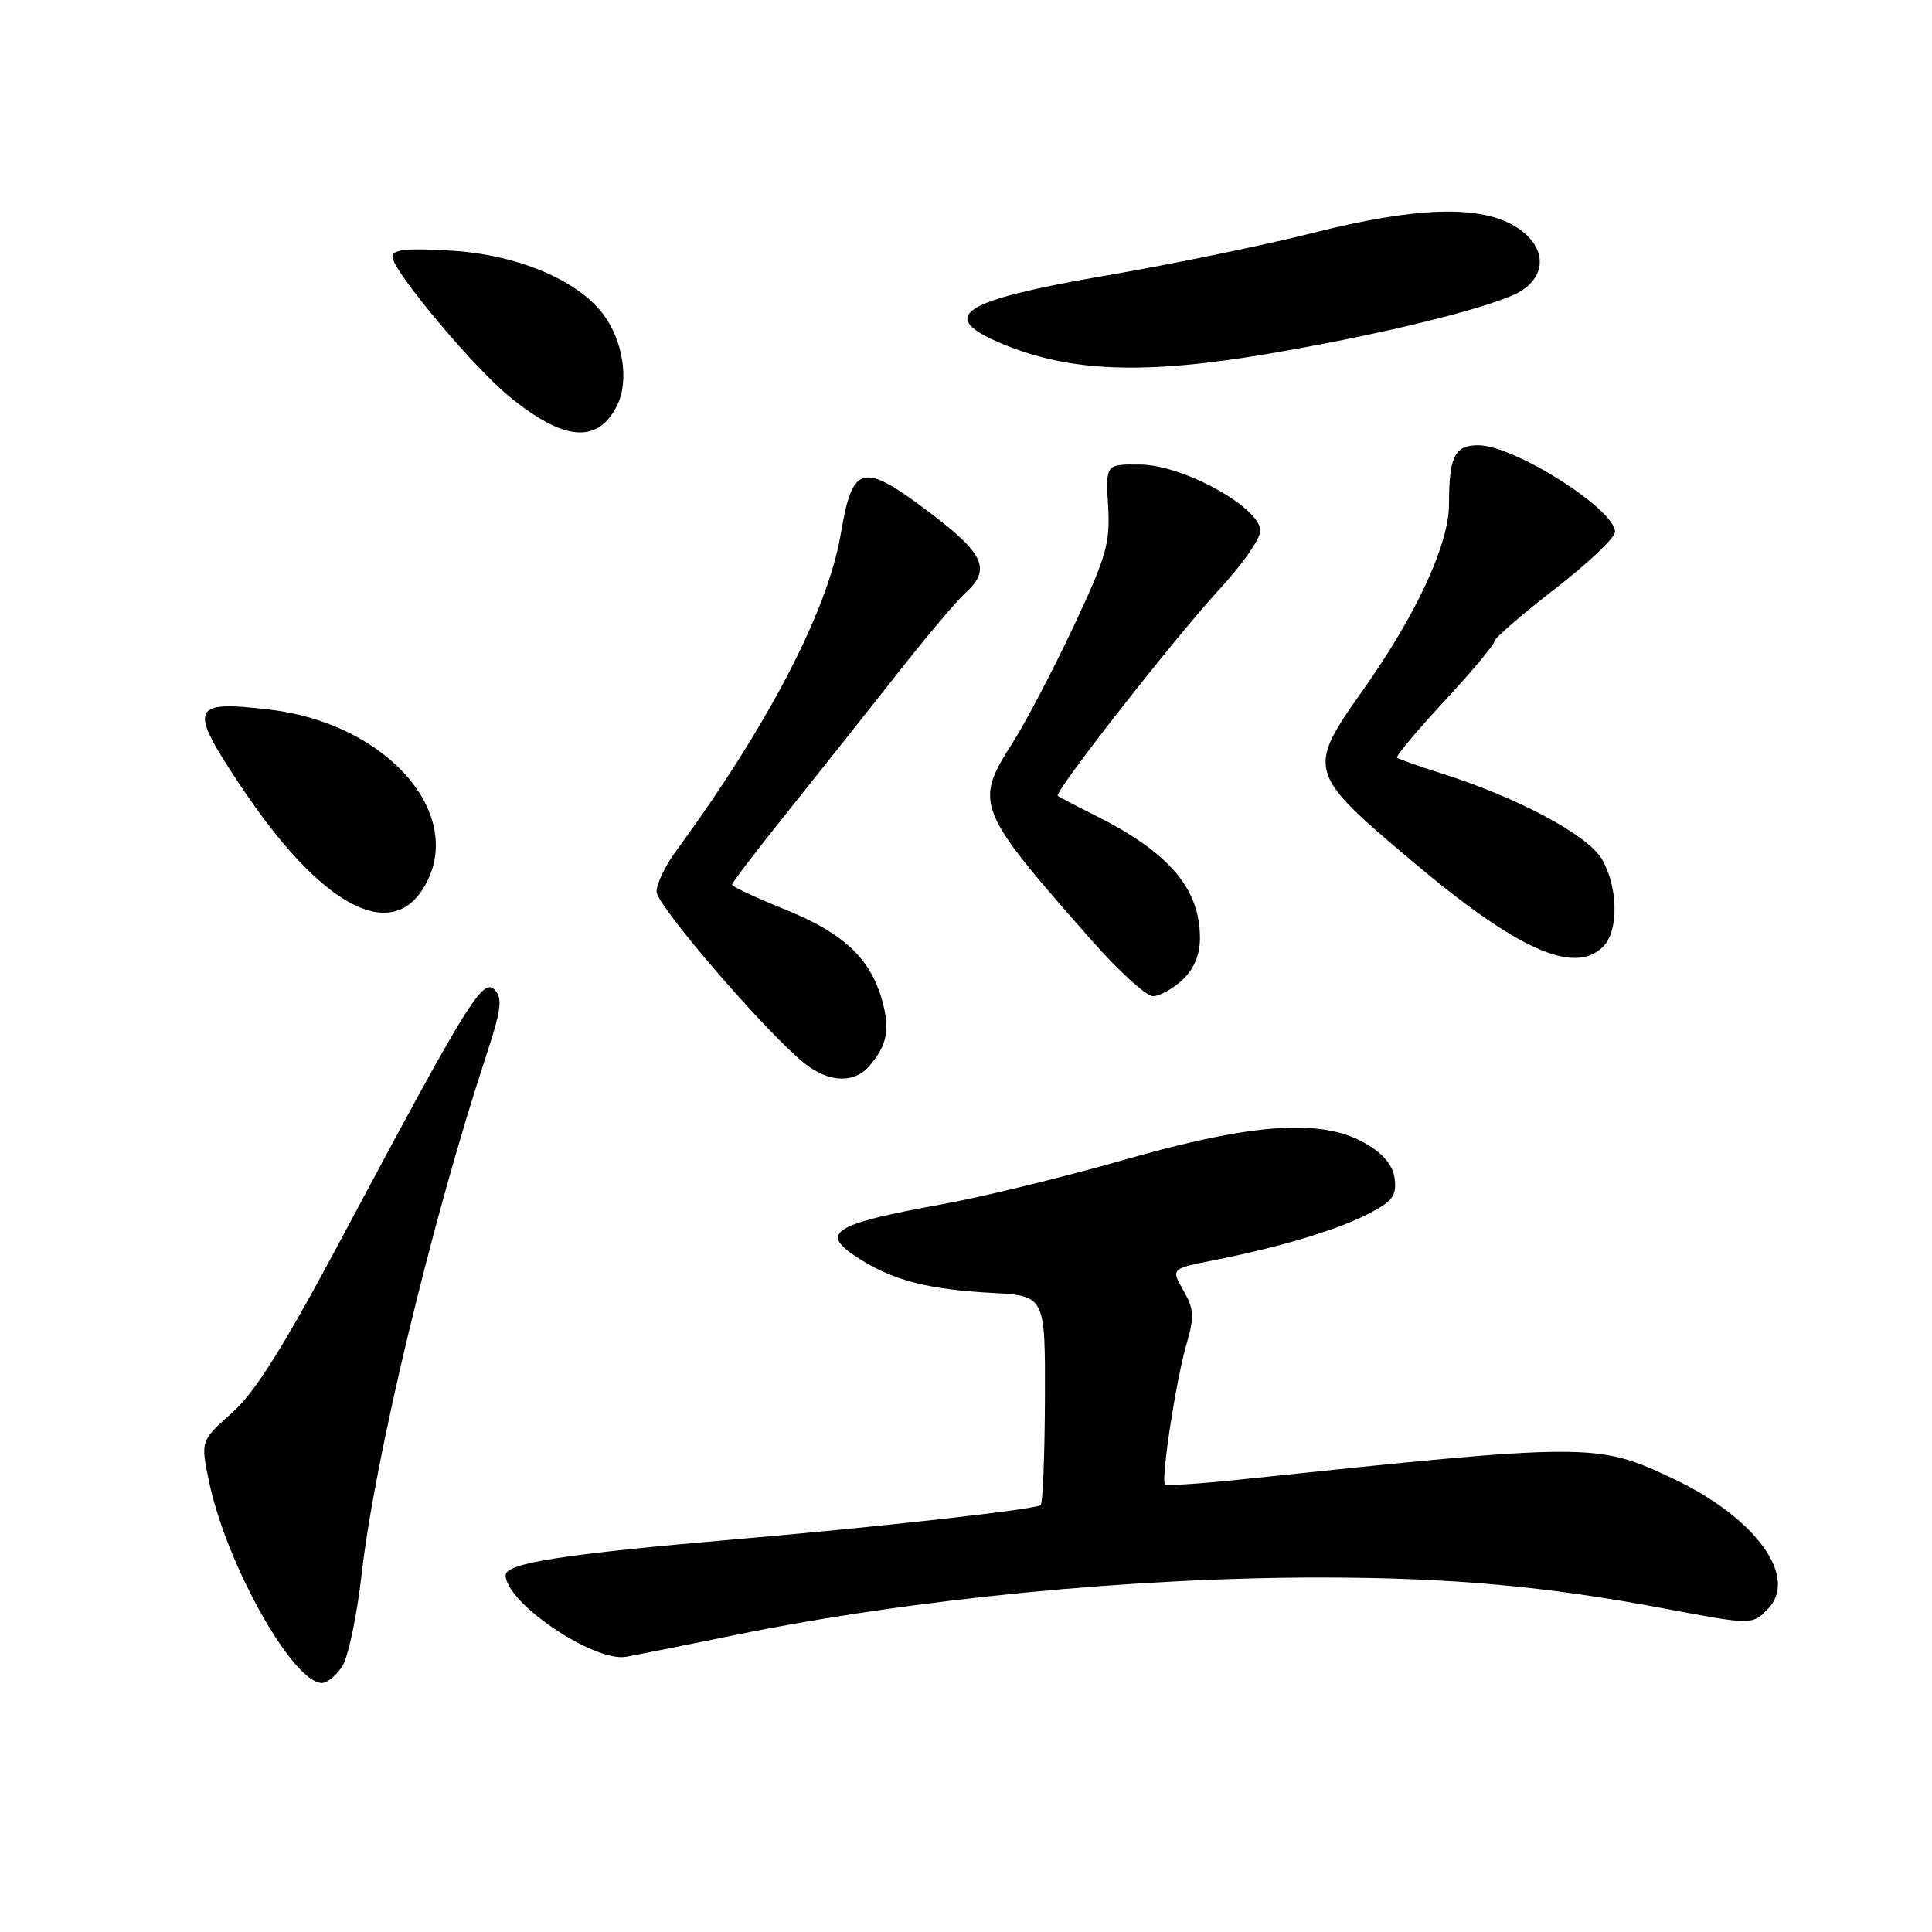 <?xml version="1.0" encoding="UTF-8" standalone="no"?>
<!DOCTYPE svg PUBLIC "-//W3C//DTD SVG 1.1//EN" "http://www.w3.org/Graphics/SVG/1.1/DTD/svg11.dtd" >
<svg xmlns="http://www.w3.org/2000/svg" xmlns:xlink="http://www.w3.org/1999/xlink" version="1.1" viewBox="0 0 256 256">
 <g >
 <path fill="currentColor"
d=" M 45.37 220.75 C 46.16 219.51 47.31 214.00 47.93 208.50 C 49.66 193.23 57.24 161.70 64.38 140.00 C 66.43 133.78 66.63 132.27 65.53 131.14 C 63.97 129.53 61.96 132.79 45.57 163.50 C 37.62 178.41 33.84 184.45 30.74 187.21 C 26.57 190.92 26.57 190.92 27.71 196.37 C 30.01 207.32 38.81 223.00 42.66 223.00 C 43.37 223.00 44.59 221.99 45.37 220.75 Z  M 97.50 216.63 C 120.95 211.85 150.32 208.99 175.50 209.03 C 192.38 209.06 204.96 210.20 220.49 213.13 C 232.13 215.32 232.13 215.32 234.20 213.25 C 238.40 209.05 232.69 201.13 221.72 195.94 C 211.61 191.16 210.79 191.16 164.11 196.07 C 158.94 196.61 154.56 196.89 154.37 196.70 C 153.80 196.13 155.82 182.91 157.20 178.18 C 158.28 174.45 158.22 173.46 156.80 170.98 C 155.16 168.11 155.16 168.11 160.83 166.99 C 169.50 165.28 177.04 163.02 181.28 160.86 C 184.47 159.23 185.07 158.45 184.81 156.25 C 184.60 154.46 183.37 152.93 181.00 151.55 C 175.22 148.16 166.18 148.76 149.00 153.67 C 141.03 155.95 130.22 158.59 125.00 159.54 C 109.90 162.28 108.32 163.38 114.25 167.03 C 118.67 169.74 123.20 170.87 131.50 171.32 C 138.50 171.71 138.50 171.71 138.46 185.31 C 138.43 192.80 138.18 199.15 137.90 199.43 C 137.34 199.99 116.56 202.33 97.50 203.96 C 74.64 205.93 67.00 207.12 67.00 208.72 C 67.00 212.38 78.75 220.31 83.00 219.53 C 84.38 219.28 90.90 217.98 97.50 216.63 Z  M 115.19 141.25 C 117.55 138.51 117.96 136.43 116.90 132.61 C 115.36 127.01 111.76 123.63 104.07 120.53 C 100.18 118.96 97.00 117.47 97.00 117.22 C 97.00 116.97 100.29 112.65 104.32 107.63 C 108.34 102.61 114.81 94.45 118.71 89.50 C 122.60 84.55 126.73 79.64 127.89 78.60 C 131.35 75.47 130.46 73.42 123.29 67.99 C 114.28 61.16 112.97 61.46 111.42 70.68 C 109.70 80.90 101.85 96.01 89.49 112.90 C 88.12 114.77 87.00 117.13 87.00 118.15 C 87.00 119.99 101.73 137.07 106.68 140.96 C 109.86 143.46 113.20 143.58 115.19 141.25 Z  M 156.69 129.83 C 158.22 128.39 159.00 126.51 159.00 124.28 C 159.00 117.71 154.85 112.89 145.00 107.99 C 142.53 106.76 140.35 105.62 140.16 105.45 C 139.63 104.98 155.82 84.31 161.69 77.96 C 164.61 74.81 167.00 71.38 167.00 70.33 C 167.00 67.26 156.80 61.62 151.13 61.56 C 146.50 61.50 146.50 61.50 146.83 67.04 C 147.12 71.95 146.60 73.77 142.24 83.04 C 139.53 88.79 135.90 95.73 134.16 98.45 C 129.03 106.48 129.35 107.27 144.78 124.75 C 148.30 128.74 151.90 132.00 152.78 132.00 C 153.65 132.00 155.41 131.02 156.69 129.83 Z  M 212.43 125.43 C 214.51 123.34 214.42 117.53 212.25 113.83 C 210.38 110.64 201.07 105.67 191.00 102.48 C 187.97 101.52 185.33 100.58 185.12 100.40 C 184.91 100.22 187.73 96.85 191.37 92.92 C 195.02 88.98 198.00 85.42 198.00 85.00 C 198.00 84.59 201.60 81.46 206.00 78.06 C 210.40 74.66 214.00 71.25 214.00 70.48 C 214.00 67.47 200.63 59.00 195.87 59.00 C 192.74 59.00 192.00 60.49 192.00 66.83 C 191.99 72.14 187.65 81.49 180.56 91.50 C 173.13 101.98 173.26 102.42 187.00 114.02 C 201.04 125.86 208.60 129.26 212.43 125.43 Z  M 56.06 117.75 C 62.02 108.22 51.52 95.92 35.82 94.04 C 25.18 92.76 24.86 93.63 32.03 104.35 C 42.36 119.80 51.57 124.93 56.06 117.75 Z  M 81.80 53.66 C 83.41 50.39 82.51 44.91 79.79 41.46 C 76.26 36.97 68.37 33.72 59.75 33.21 C 53.92 32.86 52.00 33.06 52.00 34.01 C 52.00 35.84 62.63 48.57 67.48 52.54 C 74.75 58.50 79.25 58.85 81.80 53.66 Z  M 168.00 46.89 C 183.64 44.24 198.56 40.52 201.64 38.50 C 205.14 36.20 204.75 32.43 200.75 29.99 C 196.06 27.13 187.52 27.41 173.86 30.89 C 167.61 32.47 155.30 35.01 146.50 36.52 C 127.24 39.83 124.08 41.92 132.78 45.55 C 141.75 49.30 151.58 49.67 168.00 46.89 Z "/>
</g>
</svg>